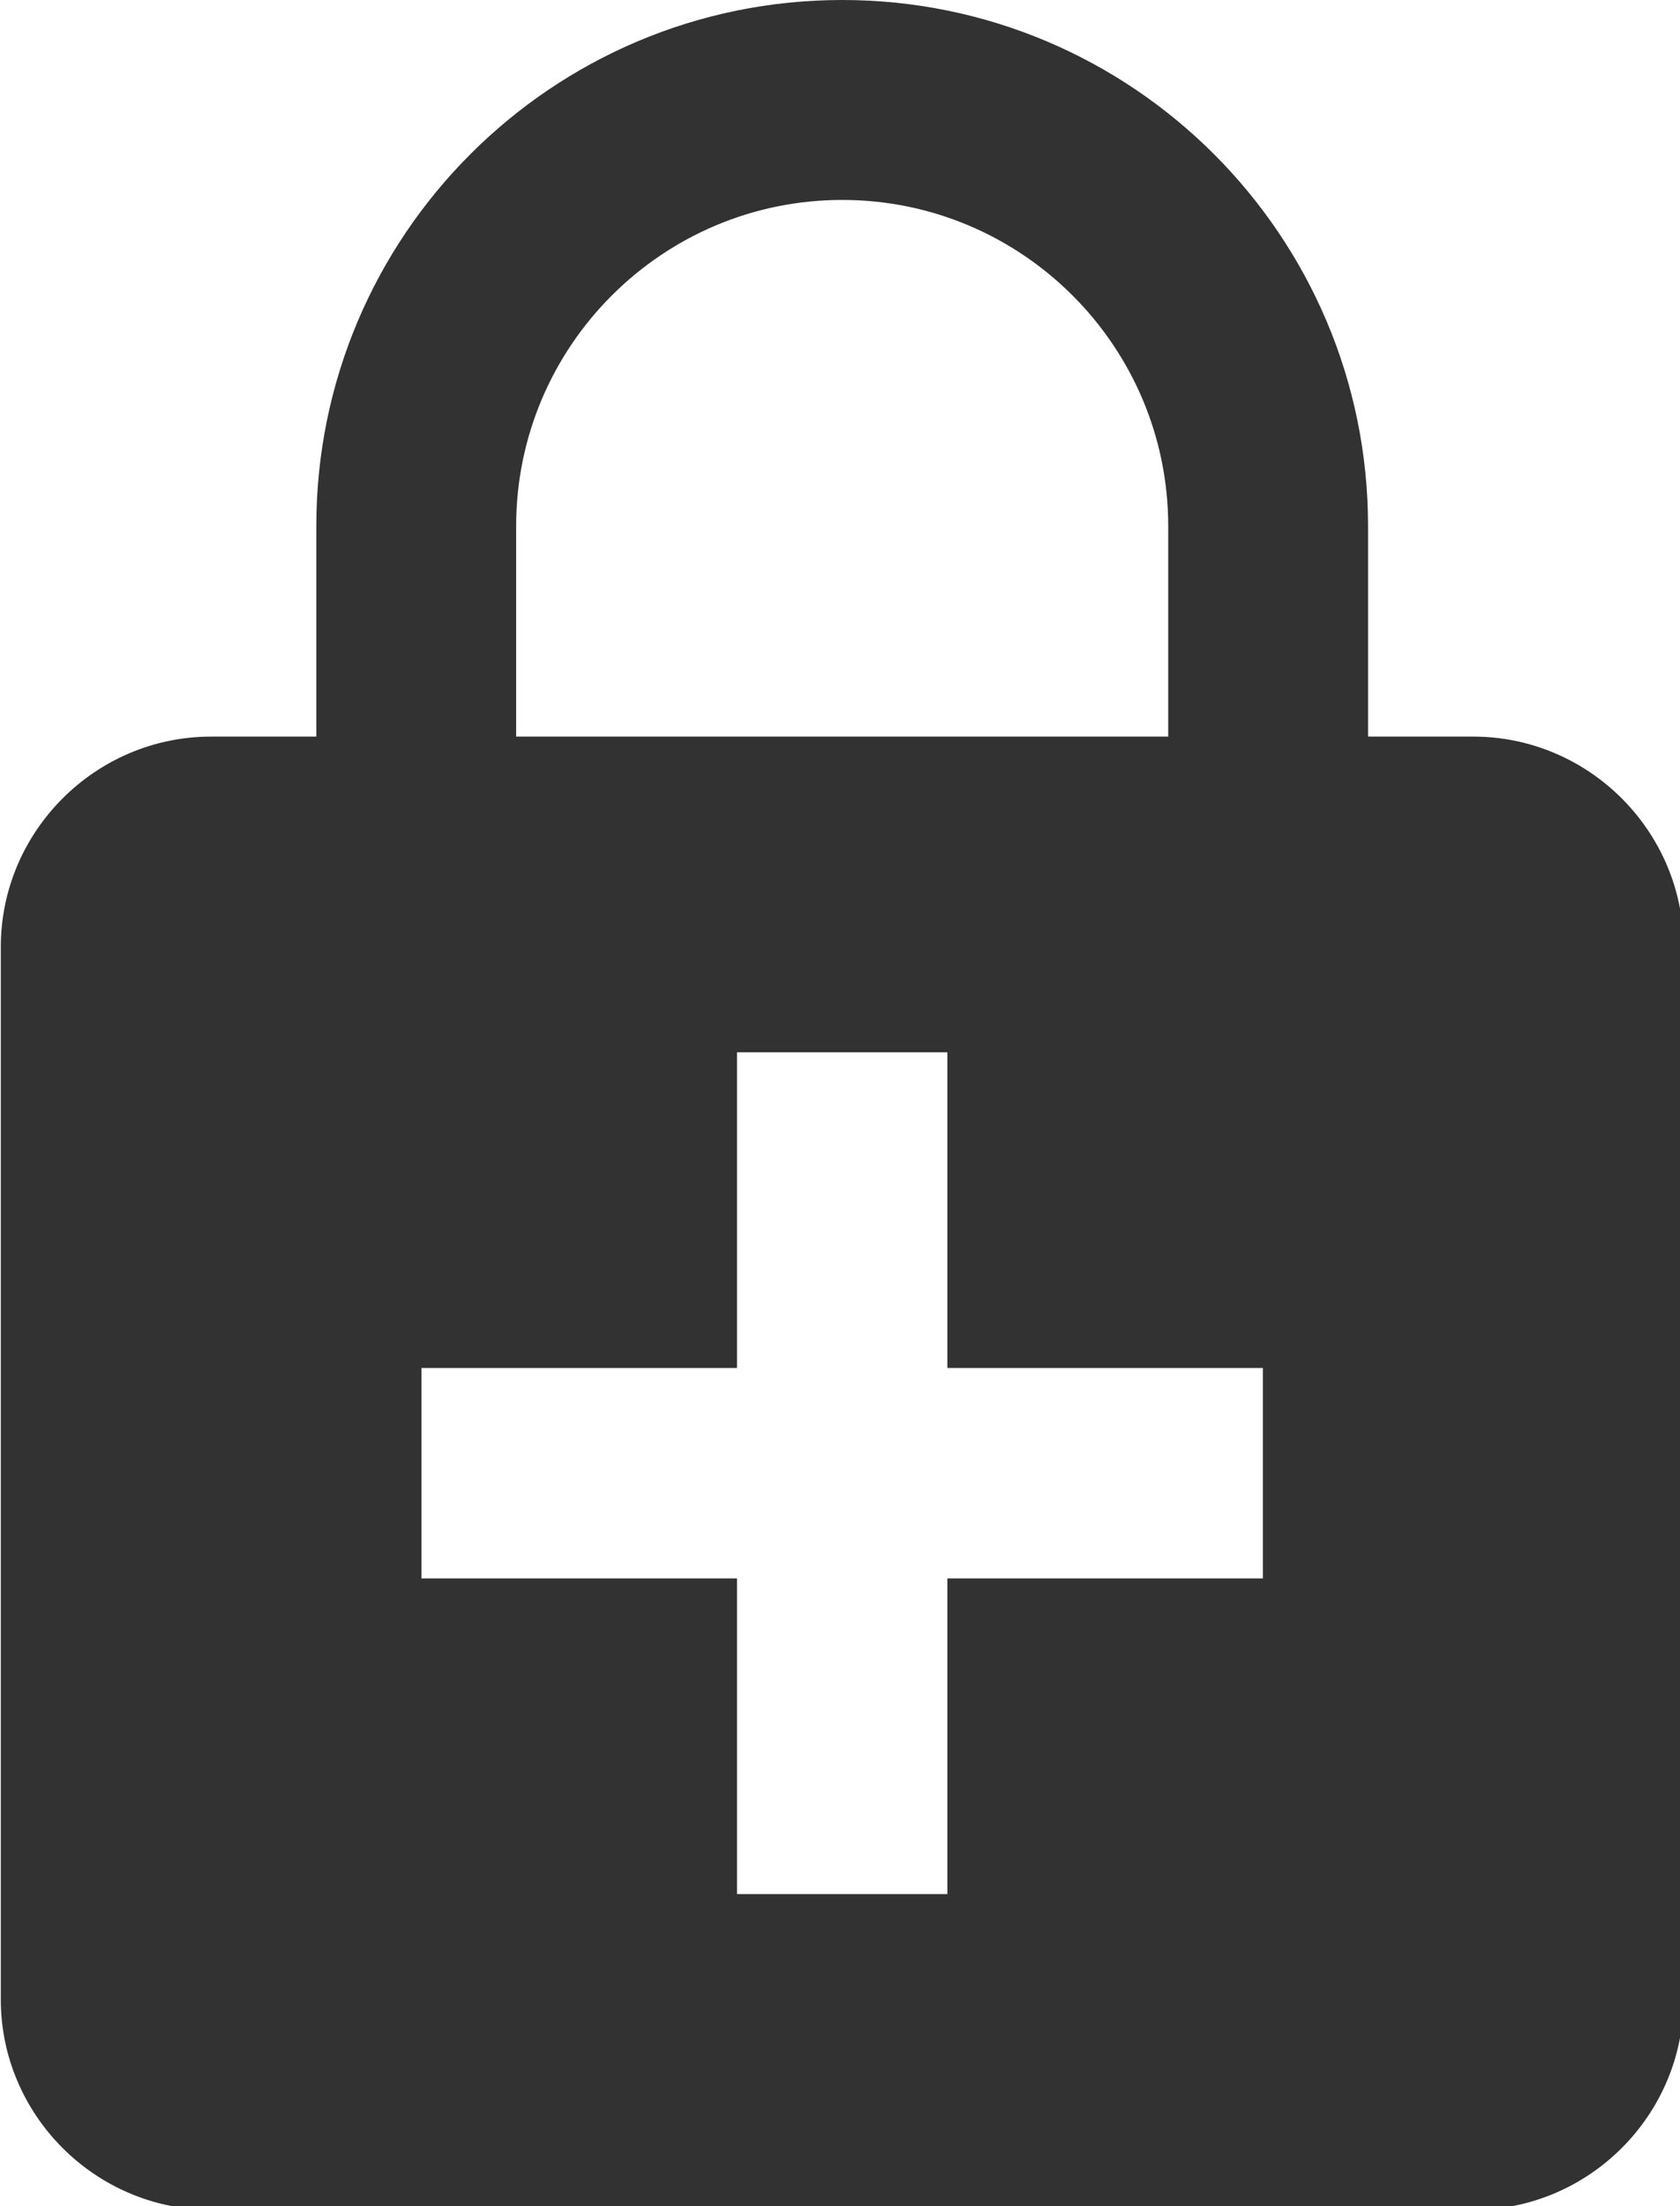 <?xml version="1.0" encoding="UTF-8" standalone="no"?>
<!-- Created with Inkscape (http://www.inkscape.org/) -->

<svg
   id="svg1100"
   version="1.1"
   viewBox="0 0 4.233 5.556"
   height="5.556mm"
   width="4.233mm"
   xmlns="http://www.w3.org/2000/svg"
   xmlns:svg="http://www.w3.org/2000/svg">
  <defs
     id="defs1097" />
  <g
     id="New_Layer_1652809108.2498522"
     style="display:inline"
     transform="translate(-70.911,-1001.065)">
    <path
       fill="#323232"
       d="M 18,8 H 17 V 6 C 17,3.24 14.76,1 12,1 9.24,1 7,3.24 7,6 V 8 H 6 C 4.9,8 4,8.9 4,10 v 10 c 0,1.1 0.9,2 2,2 h 12 c 1.1,0 2,-0.9 2,-2 V 10 C 20,8.9 19.1,8 18,8 Z M 8.9,6 c 0,-1.71 1.39,-3.1 3.1,-3.1 1.71,0 3.1,1.39 3.1,3.1 V 8 H 8.9 Z M 16,16 h -3 v 3 H 11 V 16 H 8 v -2 h 3 v -3 h 2 v 3 h 3 z"
       id="path20466"
       transform="matrix(0.265,0,0,0.265,69.853,1000.8)" />
  </g>
</svg>
